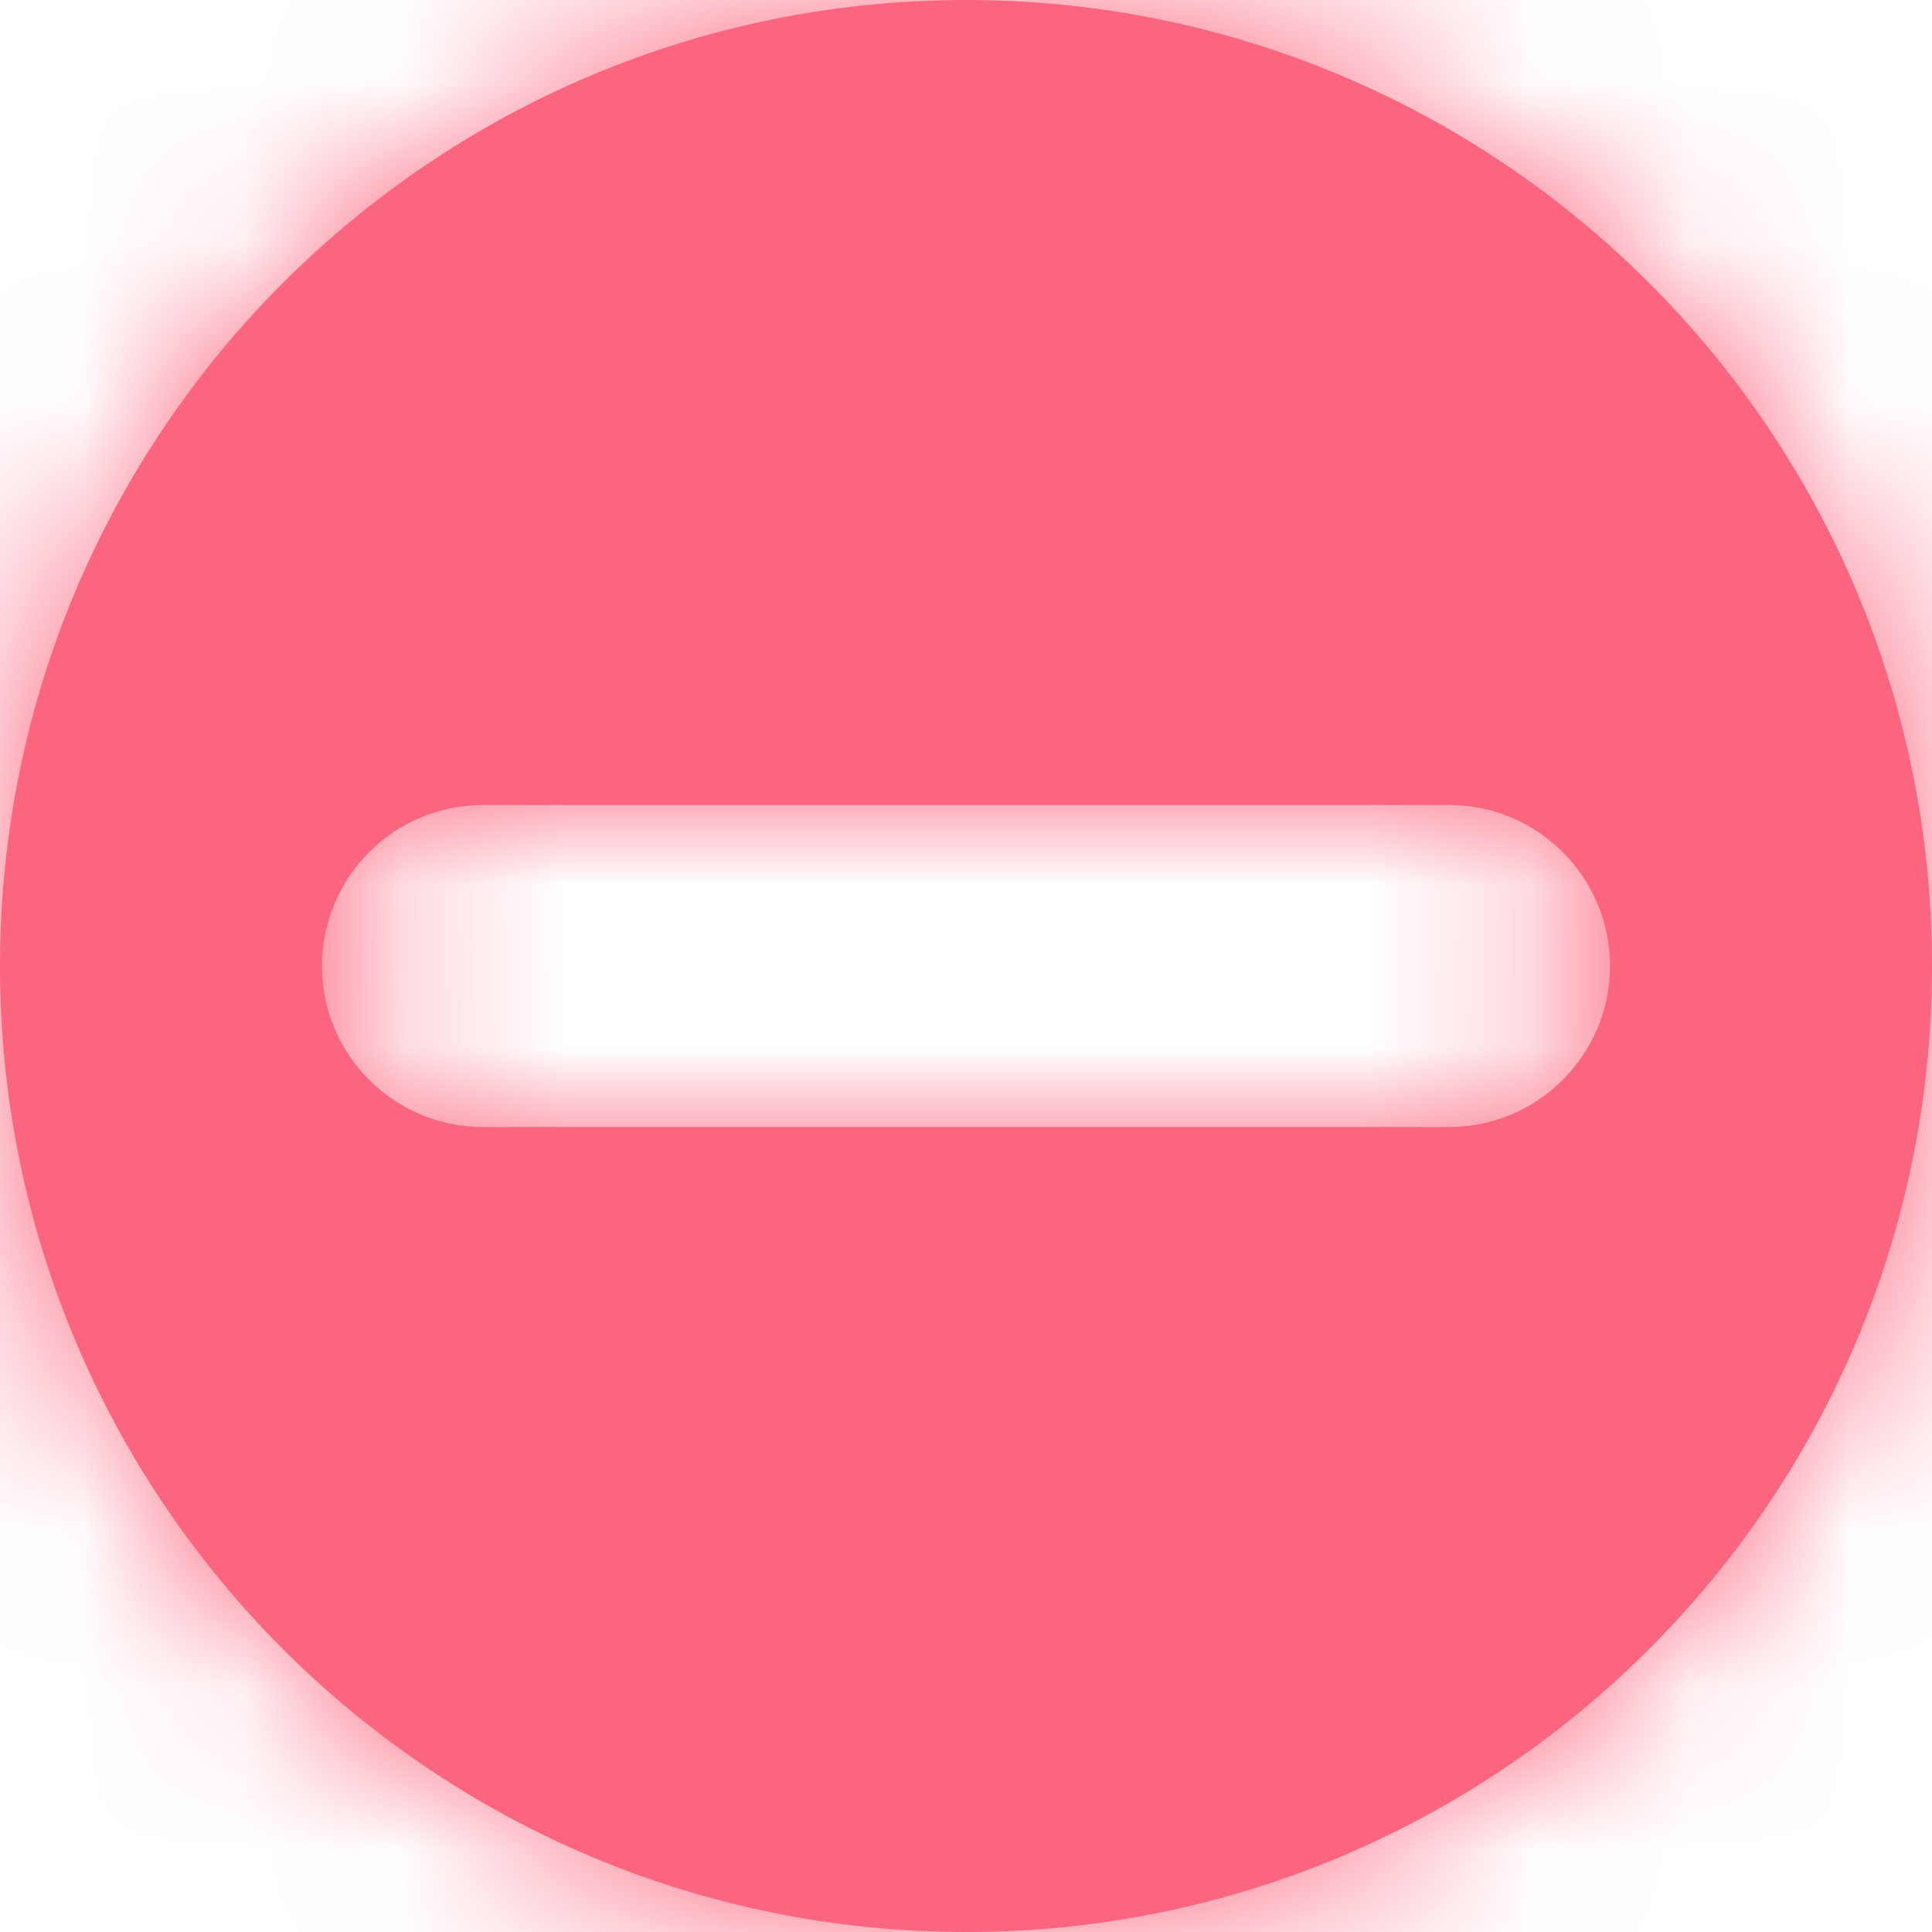 <svg xmlns="http://www.w3.org/2000/svg" xmlns:xlink="http://www.w3.org/1999/xlink" width="12" height="12" viewBox="0 0 12 12">
  <defs>
    <path id="icon-12-subtract-filled-a" d="M6,12 C2.686,12 0,9.314 0,6 C0,2.686 2.686,0 6,0 C9.314,0 12,2.686 12,6 C12,9.314 9.314,12 6,12 Z M3,5 C2.448,5 2,5.448 2,6 C2,6.552 2.448,7 3,7 L9,7 C9.552,7 10,6.552 10,6 C10,5.448 9.552,5 9,5 L3,5 Z"/>
  </defs>
  <g fill="none" fill-rule="evenodd">
    <mask id="icon-12-subtract-filled-b" fill="#fff">
      <use xlink:href="#icon-12-subtract-filled-a"/>
    </mask>
    <use fill="#fb657e" xlink:href="#icon-12-subtract-filled-a"/>
    <g fill="#fb657e" mask="url(#icon-12-subtract-filled-b)">
      <rect width="12" height="12"/>
    </g>
  </g>
</svg>
